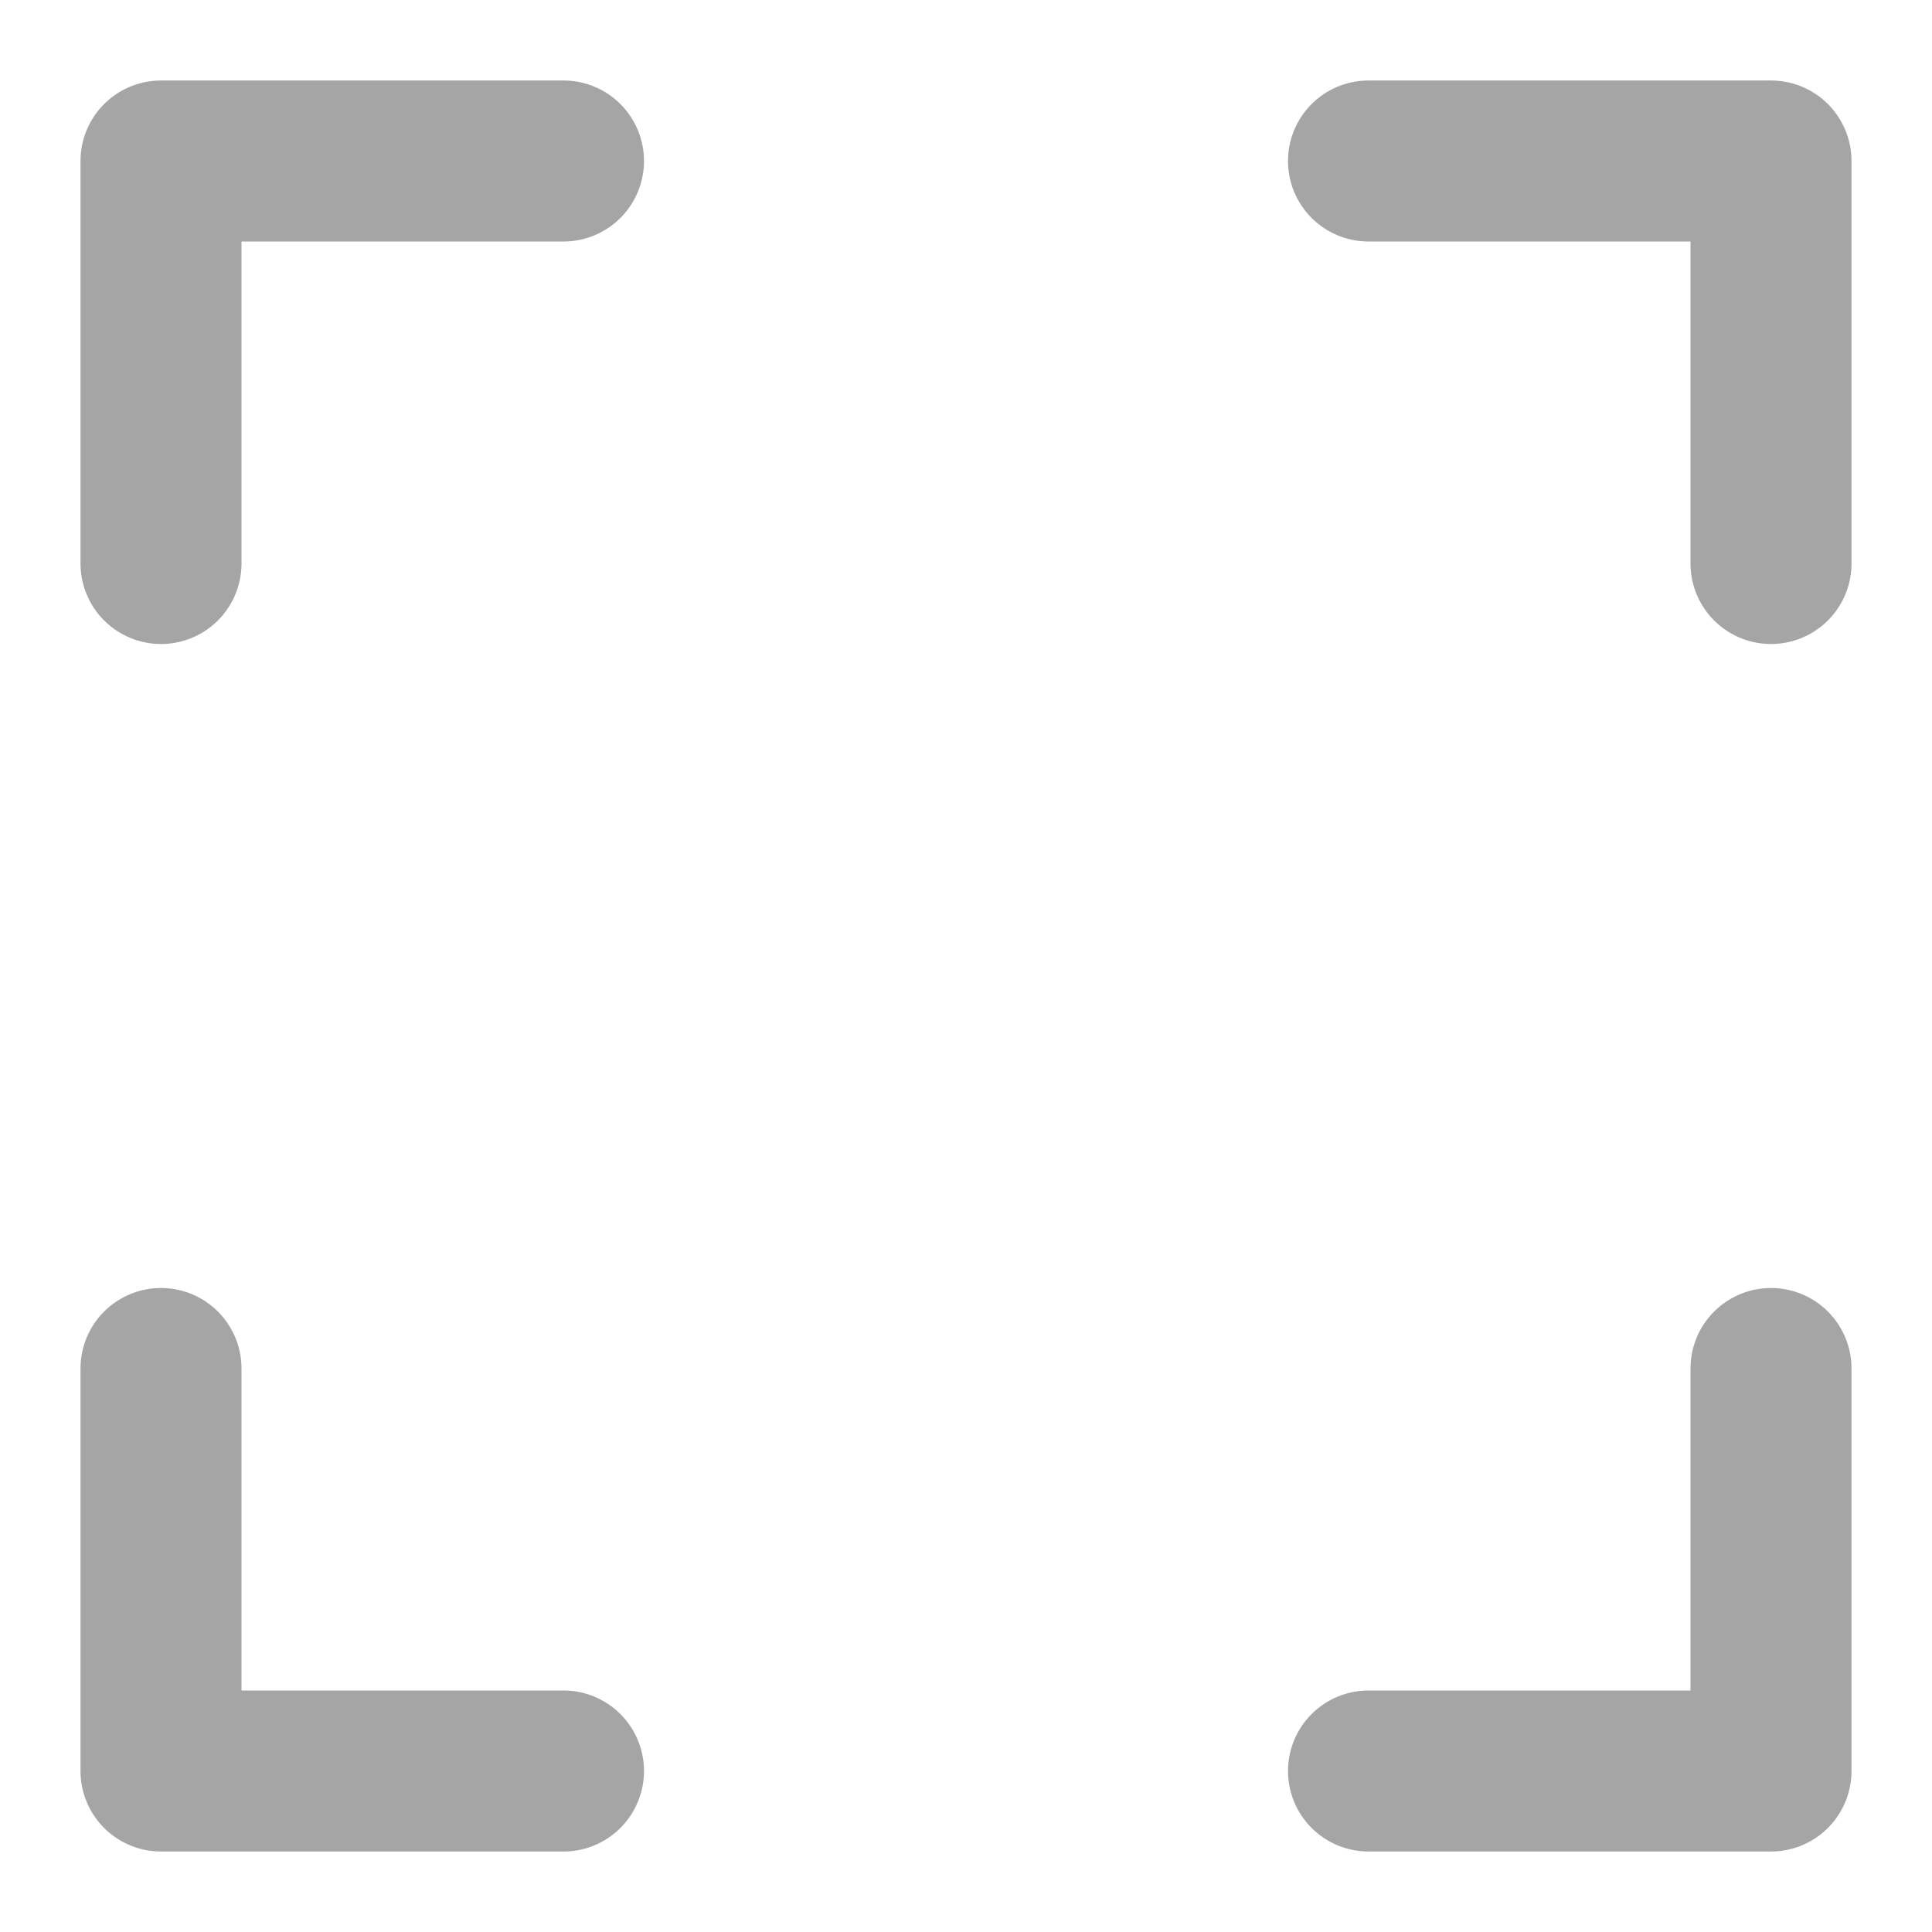 <svg width="15" height="15" viewBox="0 0 24 24" fill="none" xmlns="http://www.w3.org/2000/svg"><g id="SVGRepo_bgCarrier" stroke-width="0"></g><g id="SVGRepo_tracerCarrier" stroke-linecap="round" stroke-linejoin="round"></g><g id="SVGRepo_iconCarrier"> <path d="M2 7V2H7" stroke="#a5a5a5" stroke-width="2" stroke-linecap="round" stroke-linejoin="round"></path> <path d="M22 7V2H17" stroke="#a5a5a5" stroke-width="2" stroke-linecap="round" stroke-linejoin="round"></path> <path d="M7 22L2 22L2 17" stroke="#a5a5a5" stroke-width="2" stroke-linecap="round" stroke-linejoin="round"></path> <path d="M17 22L22 22L22 17" stroke="#a5a5a5" stroke-width="2" stroke-linecap="round" stroke-linejoin="round"></path> </g></svg>